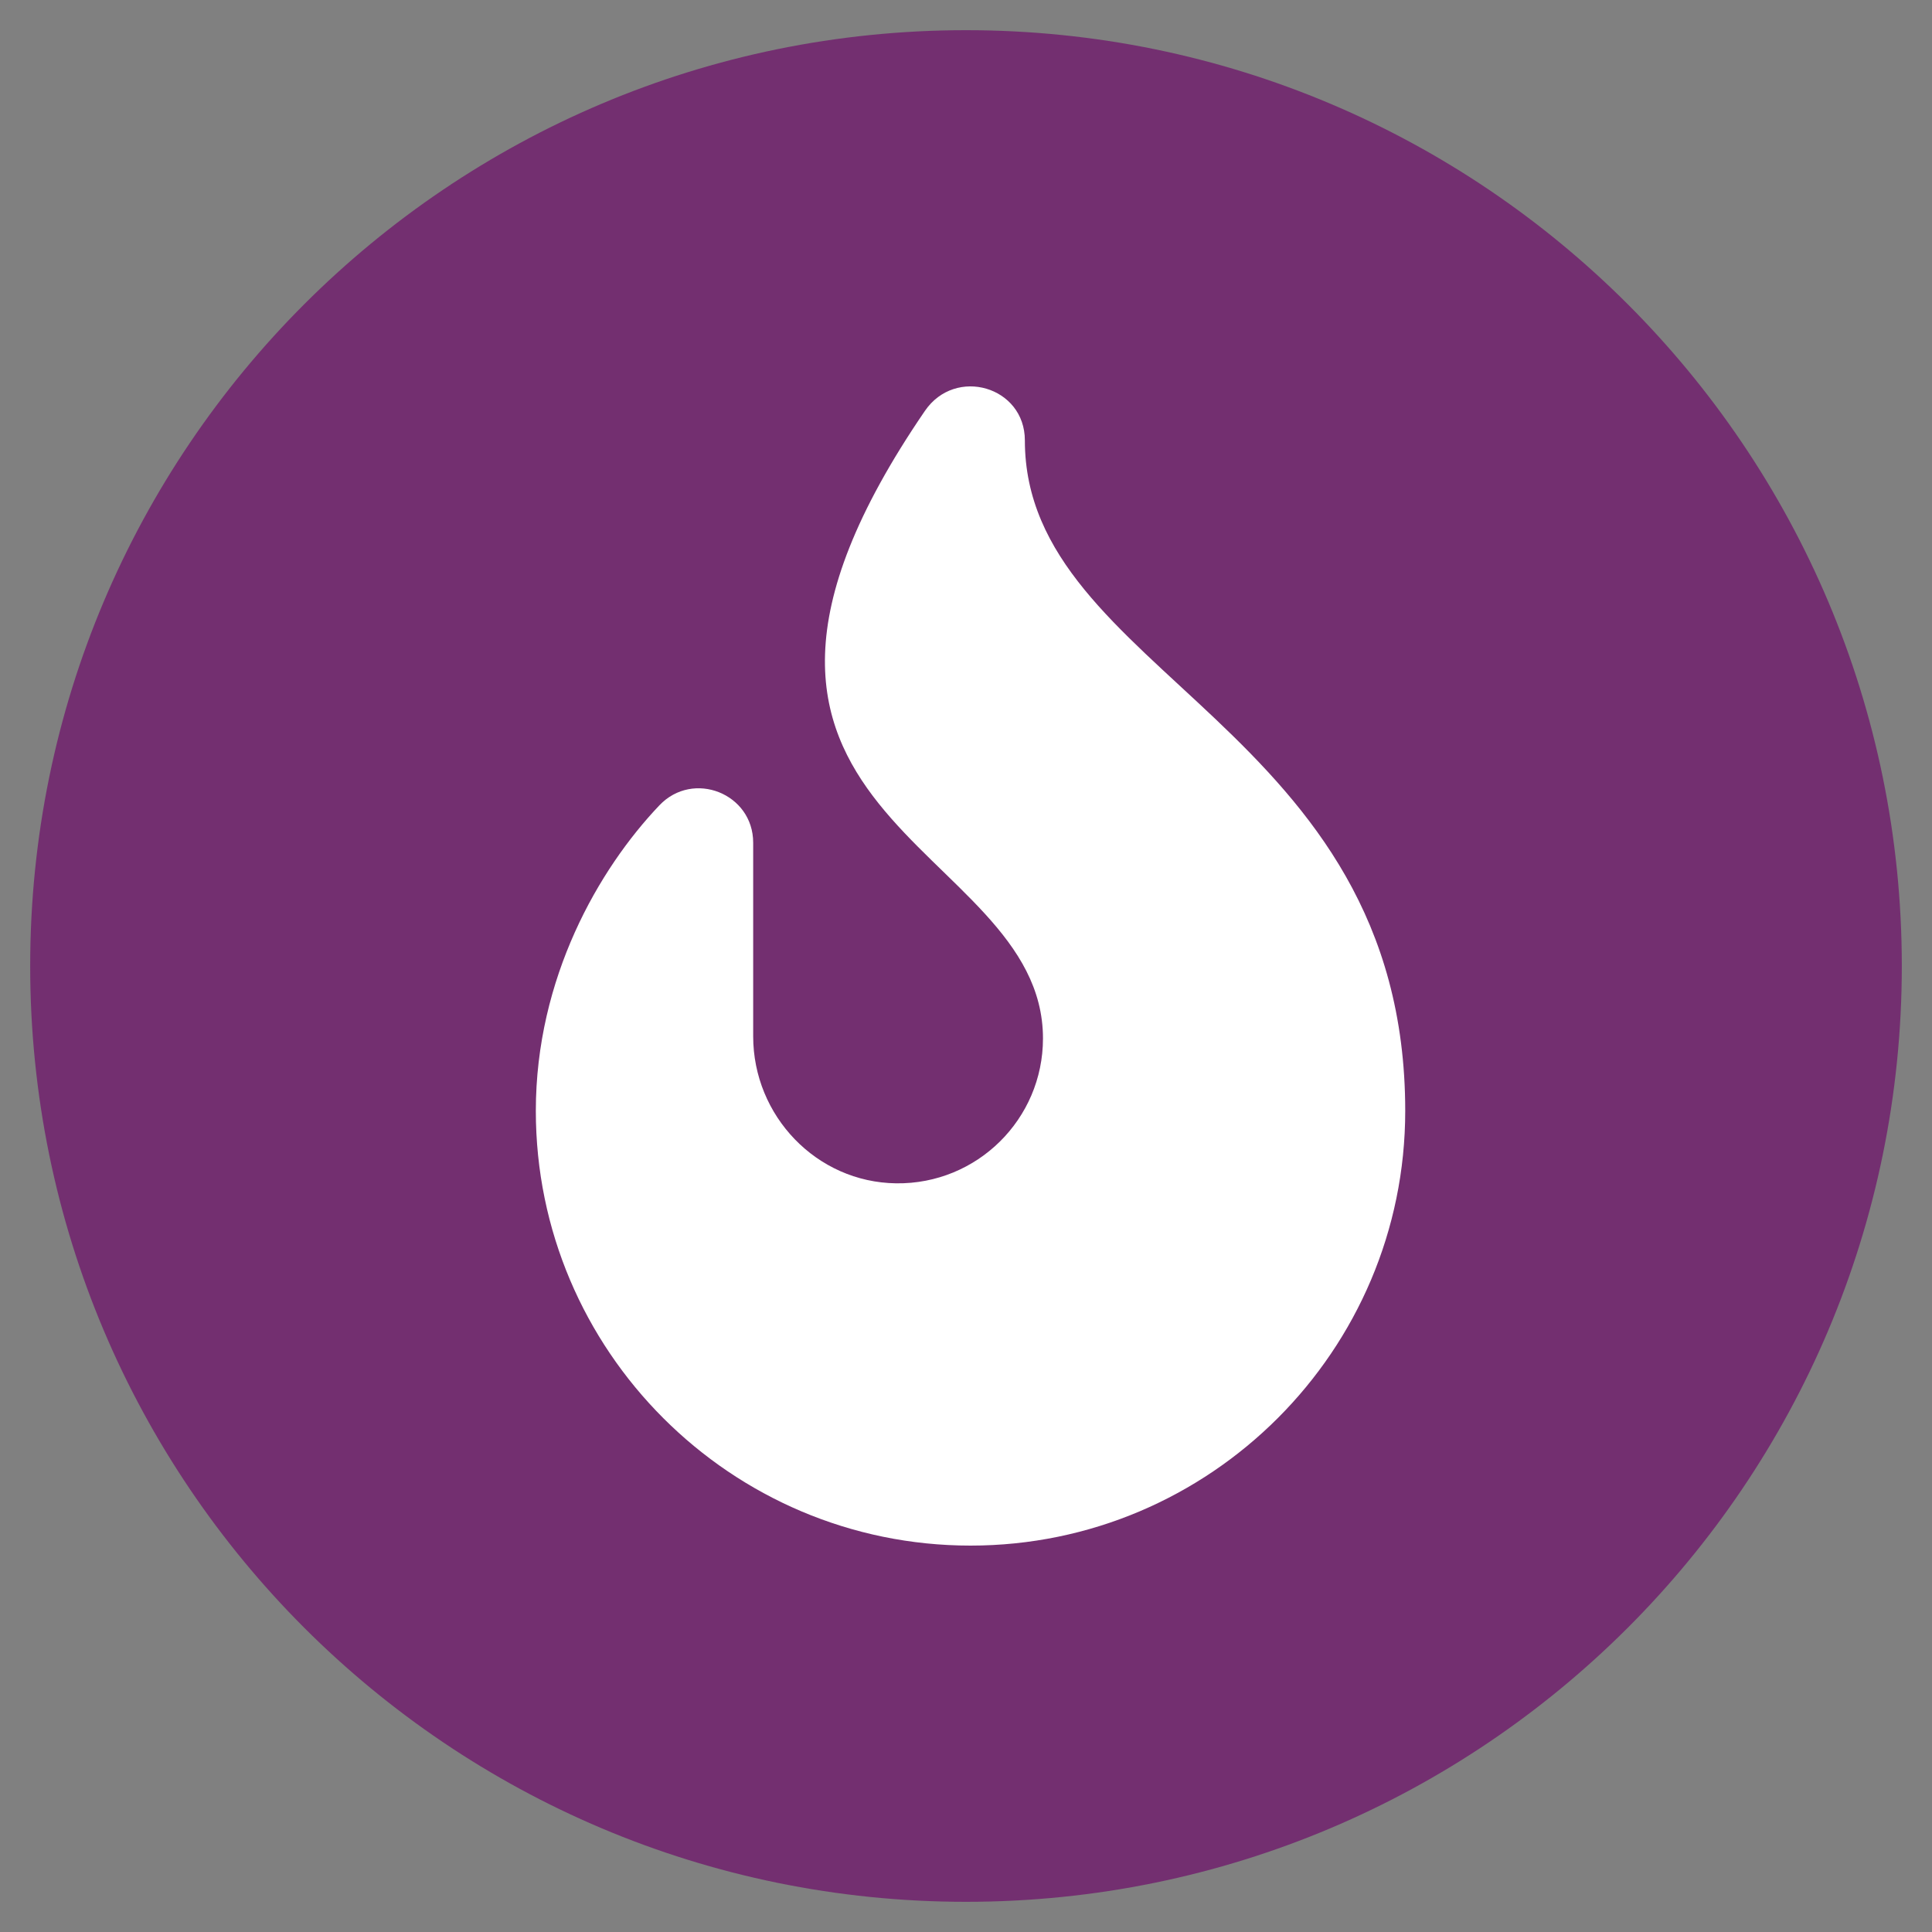 <svg focusable="false" xmlns="http://www.w3.org/2000/svg" viewBox="0 0 512 512">
    <rect x="0" y="0" width="512" height="512" fill="#808080" stroke="none"/>
    <path fill="#732f70" d="M256 8C119 8 8 119 8 256s111 248 248 248 248-111 248-248S393 8 256 8z"></path>
    <g transform="translate(256 256)">
        <g transform="translate(0, 0)  scale(0.6, 0.6)  rotate(0 0 0)">
            <path fill="white" d="M216 23.86c0-23.8-30.65-32.77-44.15-13.04C48 191.85 224 200 224 288c0 35.63-29.11 64.46-64.85 63.99-35.17-.45-63.15-29.77-63.15-64.94v-85.51c0-21.7-26.47-32.23-41.43-16.5C27.8 213.16 0 261.33 0 320c0 105.87 86.13 192 192 192s192-86.13 192-192c0-170.29-168-193-168-296.14z"  transform="translate(-190 -256)"></path>
        </g>
    </g>
</svg>
